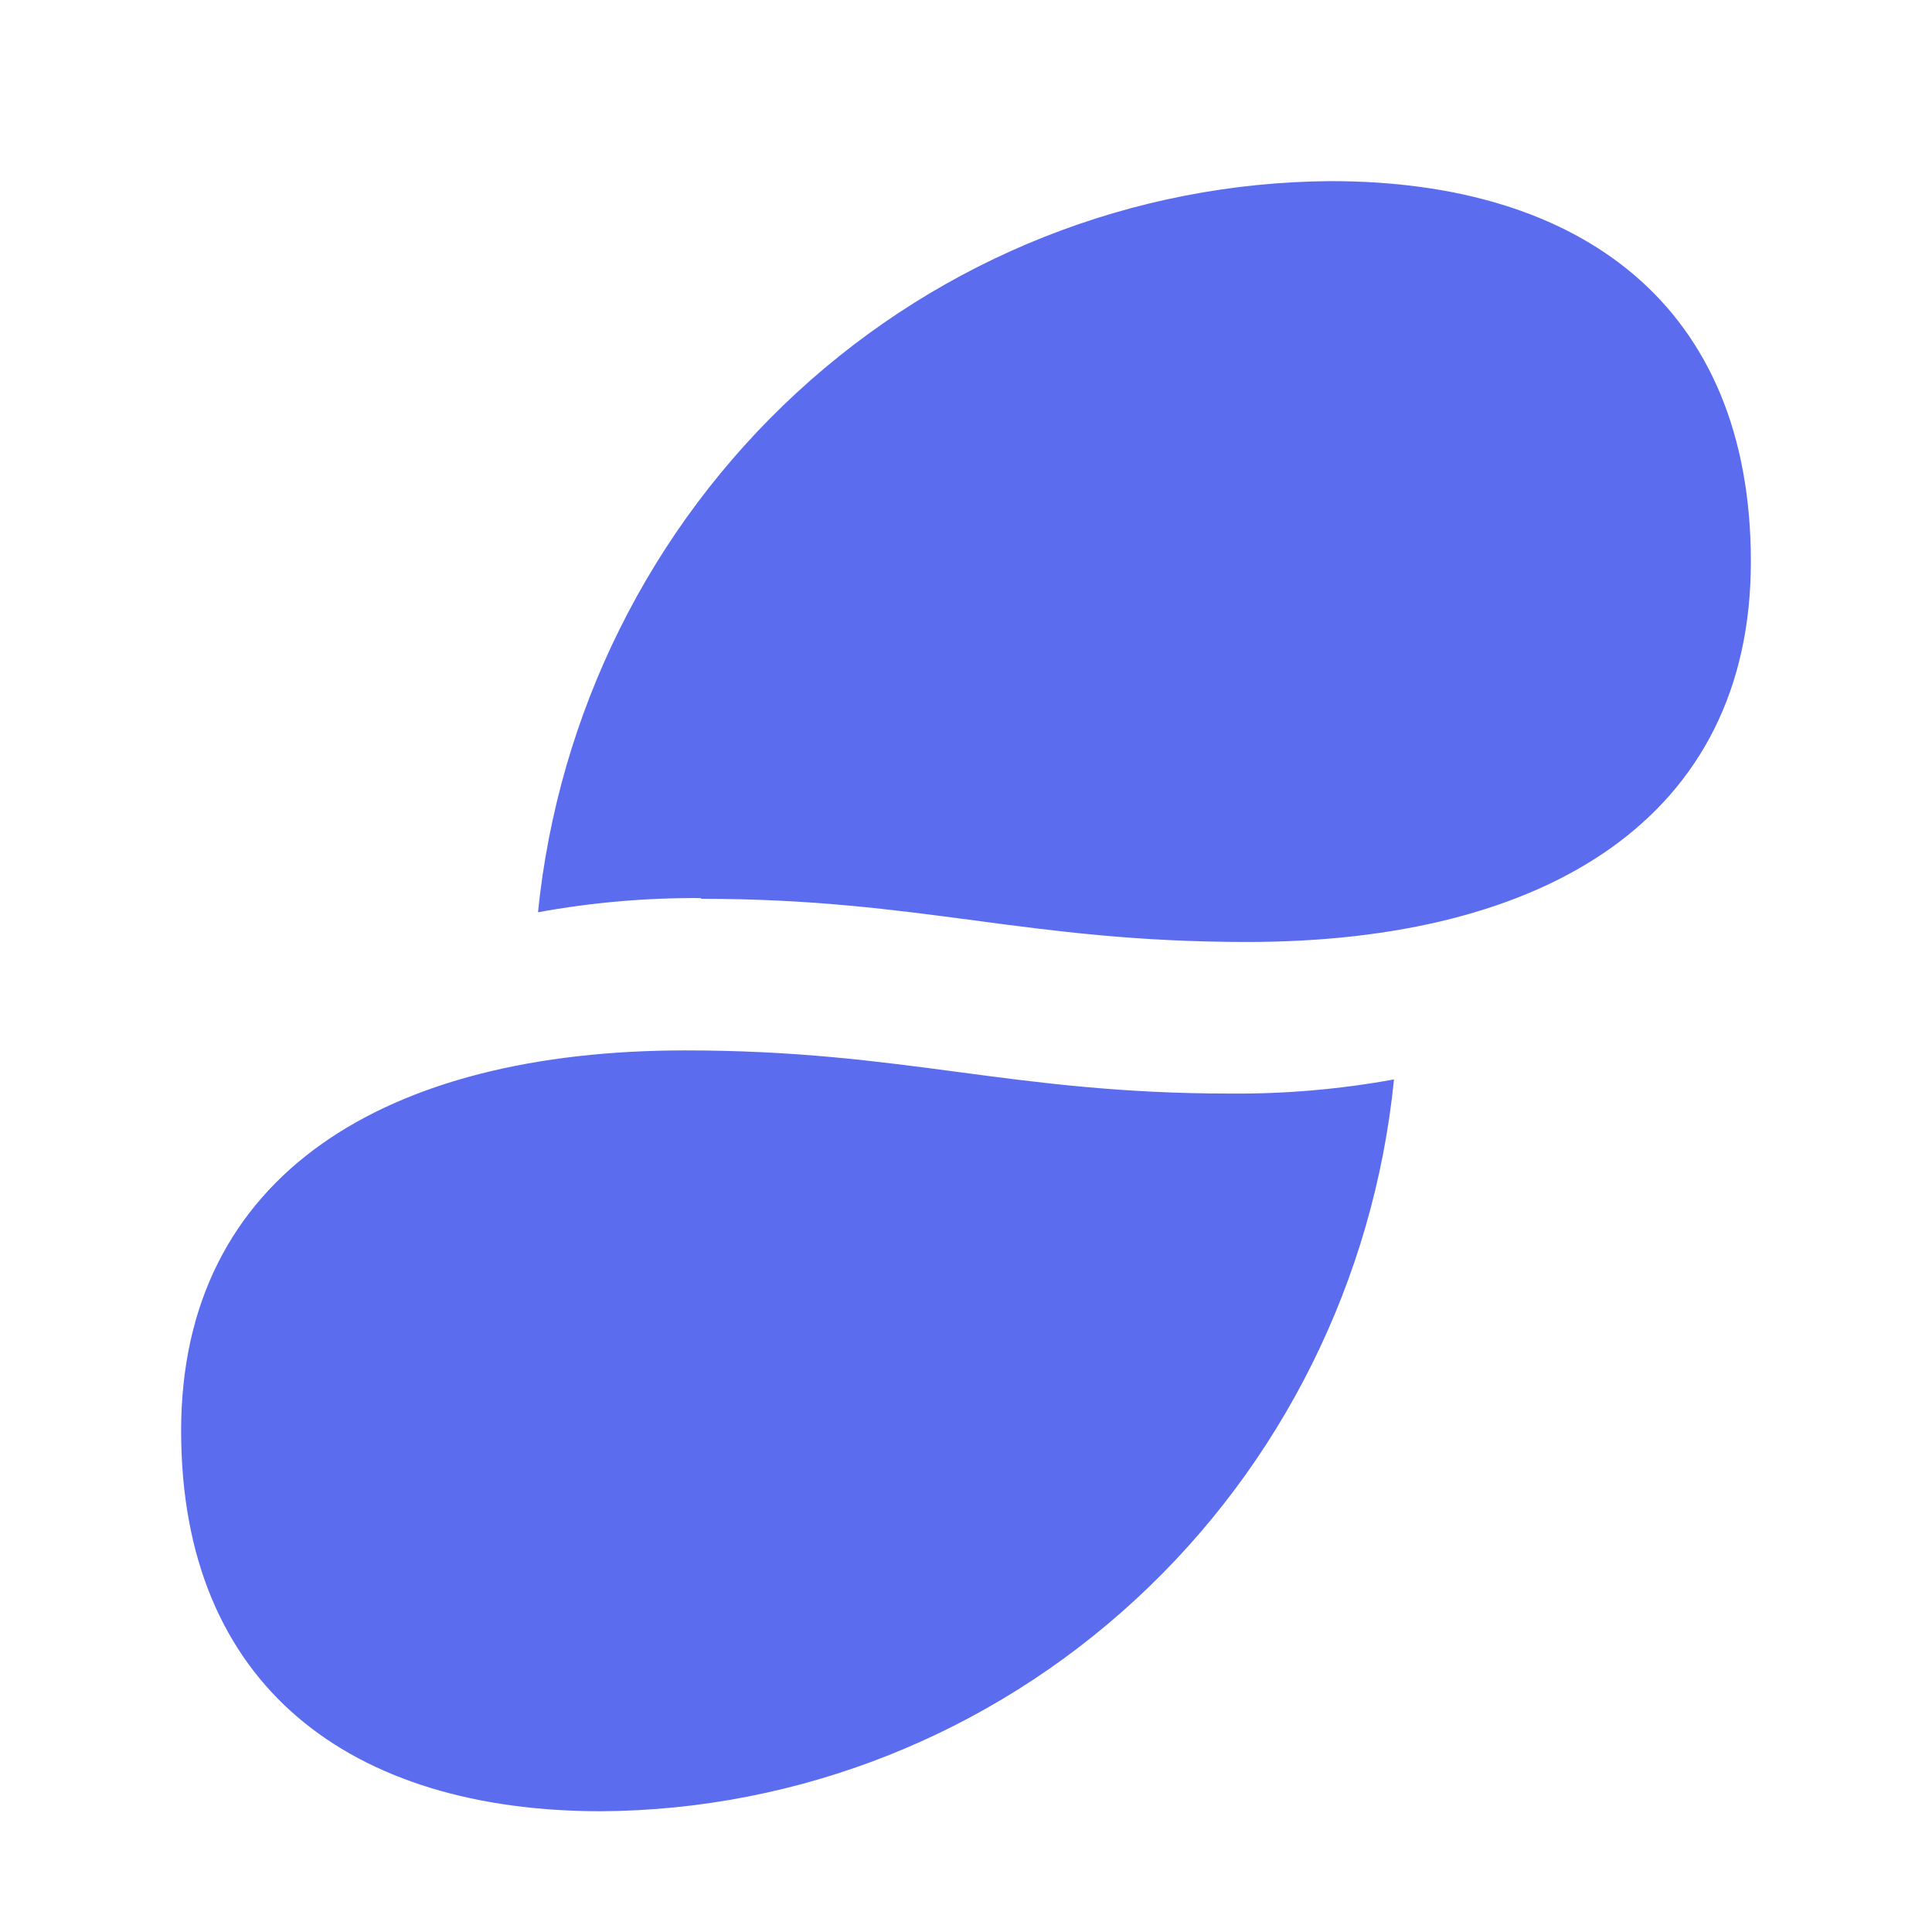 <svg width="32" height="32" viewBox="0 0 32 32" fill="none" xmlns="http://www.w3.org/2000/svg">
<path d="M11.609 14.875C10.704 14.869 9.801 14.947 8.911 15.11C9.246 11.803 10.773 8.739 13.196 6.504C15.62 4.269 18.77 3.021 22.044 3C26.175 3 29 5.053 29 9.301C29 13.549 25.603 15.602 20.657 15.602C17 15.602 15.266 14.887 11.615 14.887M11.349 17.398C6.397 17.398 3 19.451 3 23.699C3 27.947 5.831 30 9.956 30C13.232 29.98 16.385 28.731 18.809 26.493C21.233 24.256 22.757 21.188 23.089 17.879C22.197 18.041 21.292 18.12 20.385 18.113C16.734 18.113 15 17.398 11.349 17.398Z" fill="#5B6DEE"/>
</svg>
